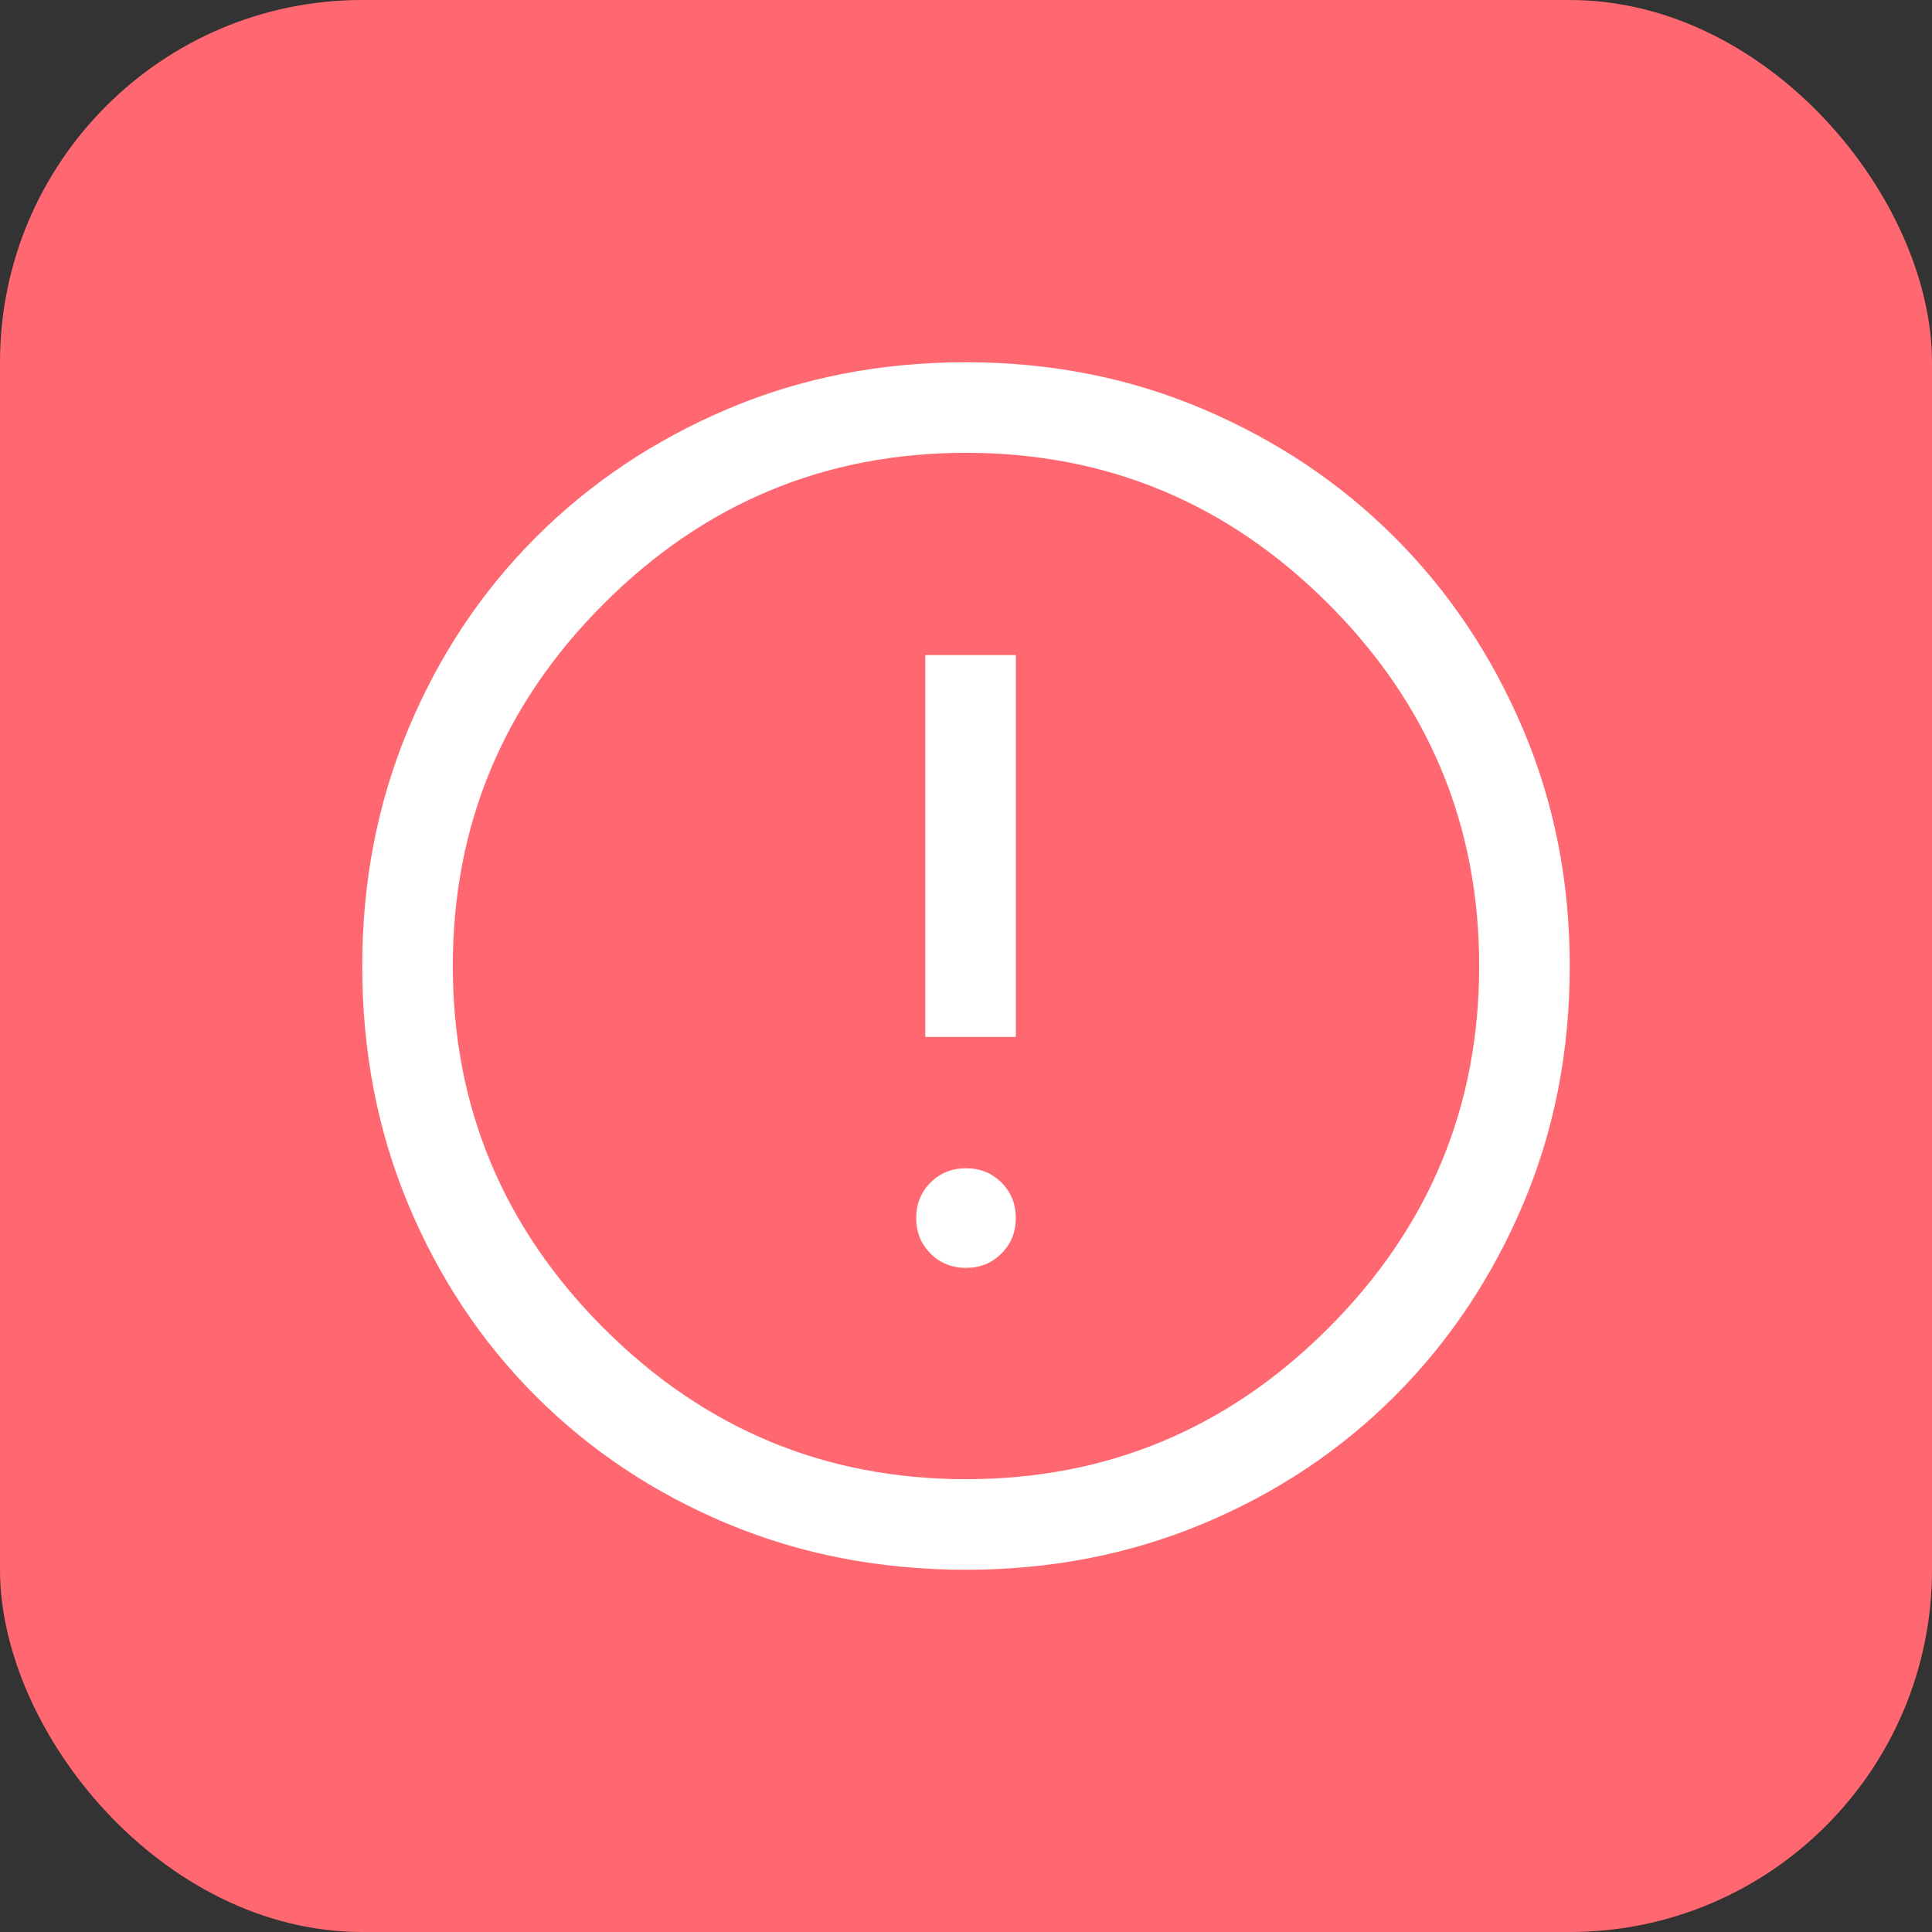 <svg width="32" height="32" viewBox="0 0 32 32" fill="none" xmlns="http://www.w3.org/2000/svg">
<rect x="0" y="0" width="32" height="32" fill="#333333" stroke="none"/>
<rect width="32" height="32" rx="6" fill="#FF6870"/>
<path d="M15.325 17.175H16.825V10.85H15.325V17.175ZM16 21C16.233 21 16.429 20.921 16.587 20.762C16.746 20.604 16.825 20.408 16.825 20.175C16.825 19.942 16.746 19.746 16.587 19.587C16.429 19.429 16.233 19.35 16 19.35C15.767 19.35 15.571 19.429 15.412 19.587C15.254 19.746 15.175 19.942 15.175 20.175C15.175 20.408 15.254 20.604 15.412 20.762C15.571 20.921 15.767 21 16 21ZM16 26C14.583 26 13.267 25.746 12.05 25.238C10.833 24.729 9.775 24.025 8.875 23.125C7.975 22.225 7.271 21.167 6.763 19.95C6.254 18.733 6 17.417 6 16C6 14.6 6.254 13.292 6.763 12.075C7.271 10.858 7.975 9.8 8.875 8.9C9.775 8 10.833 7.292 12.05 6.775C13.267 6.258 14.583 6 16 6C17.4 6 18.708 6.258 19.925 6.775C21.142 7.292 22.2 8 23.1 8.9C24 9.8 24.708 10.858 25.225 12.075C25.742 13.292 26 14.6 26 16C26 17.417 25.742 18.733 25.225 19.95C24.708 21.167 24 22.225 23.1 23.125C22.2 24.025 21.142 24.729 19.925 25.238C18.708 25.746 17.4 26 16 26ZM16 24.5C18.333 24.5 20.333 23.667 22 22C23.667 20.333 24.5 18.333 24.5 16C24.5 13.667 23.667 11.667 22 10C20.333 8.333 18.333 7.5 16 7.5C13.667 7.5 11.667 8.333 10 10C8.333 11.667 7.5 13.667 7.5 16C7.5 18.333 8.333 20.333 10 22C11.667 23.667 13.667 24.5 16 24.5Z" fill="white"/>
</svg>
